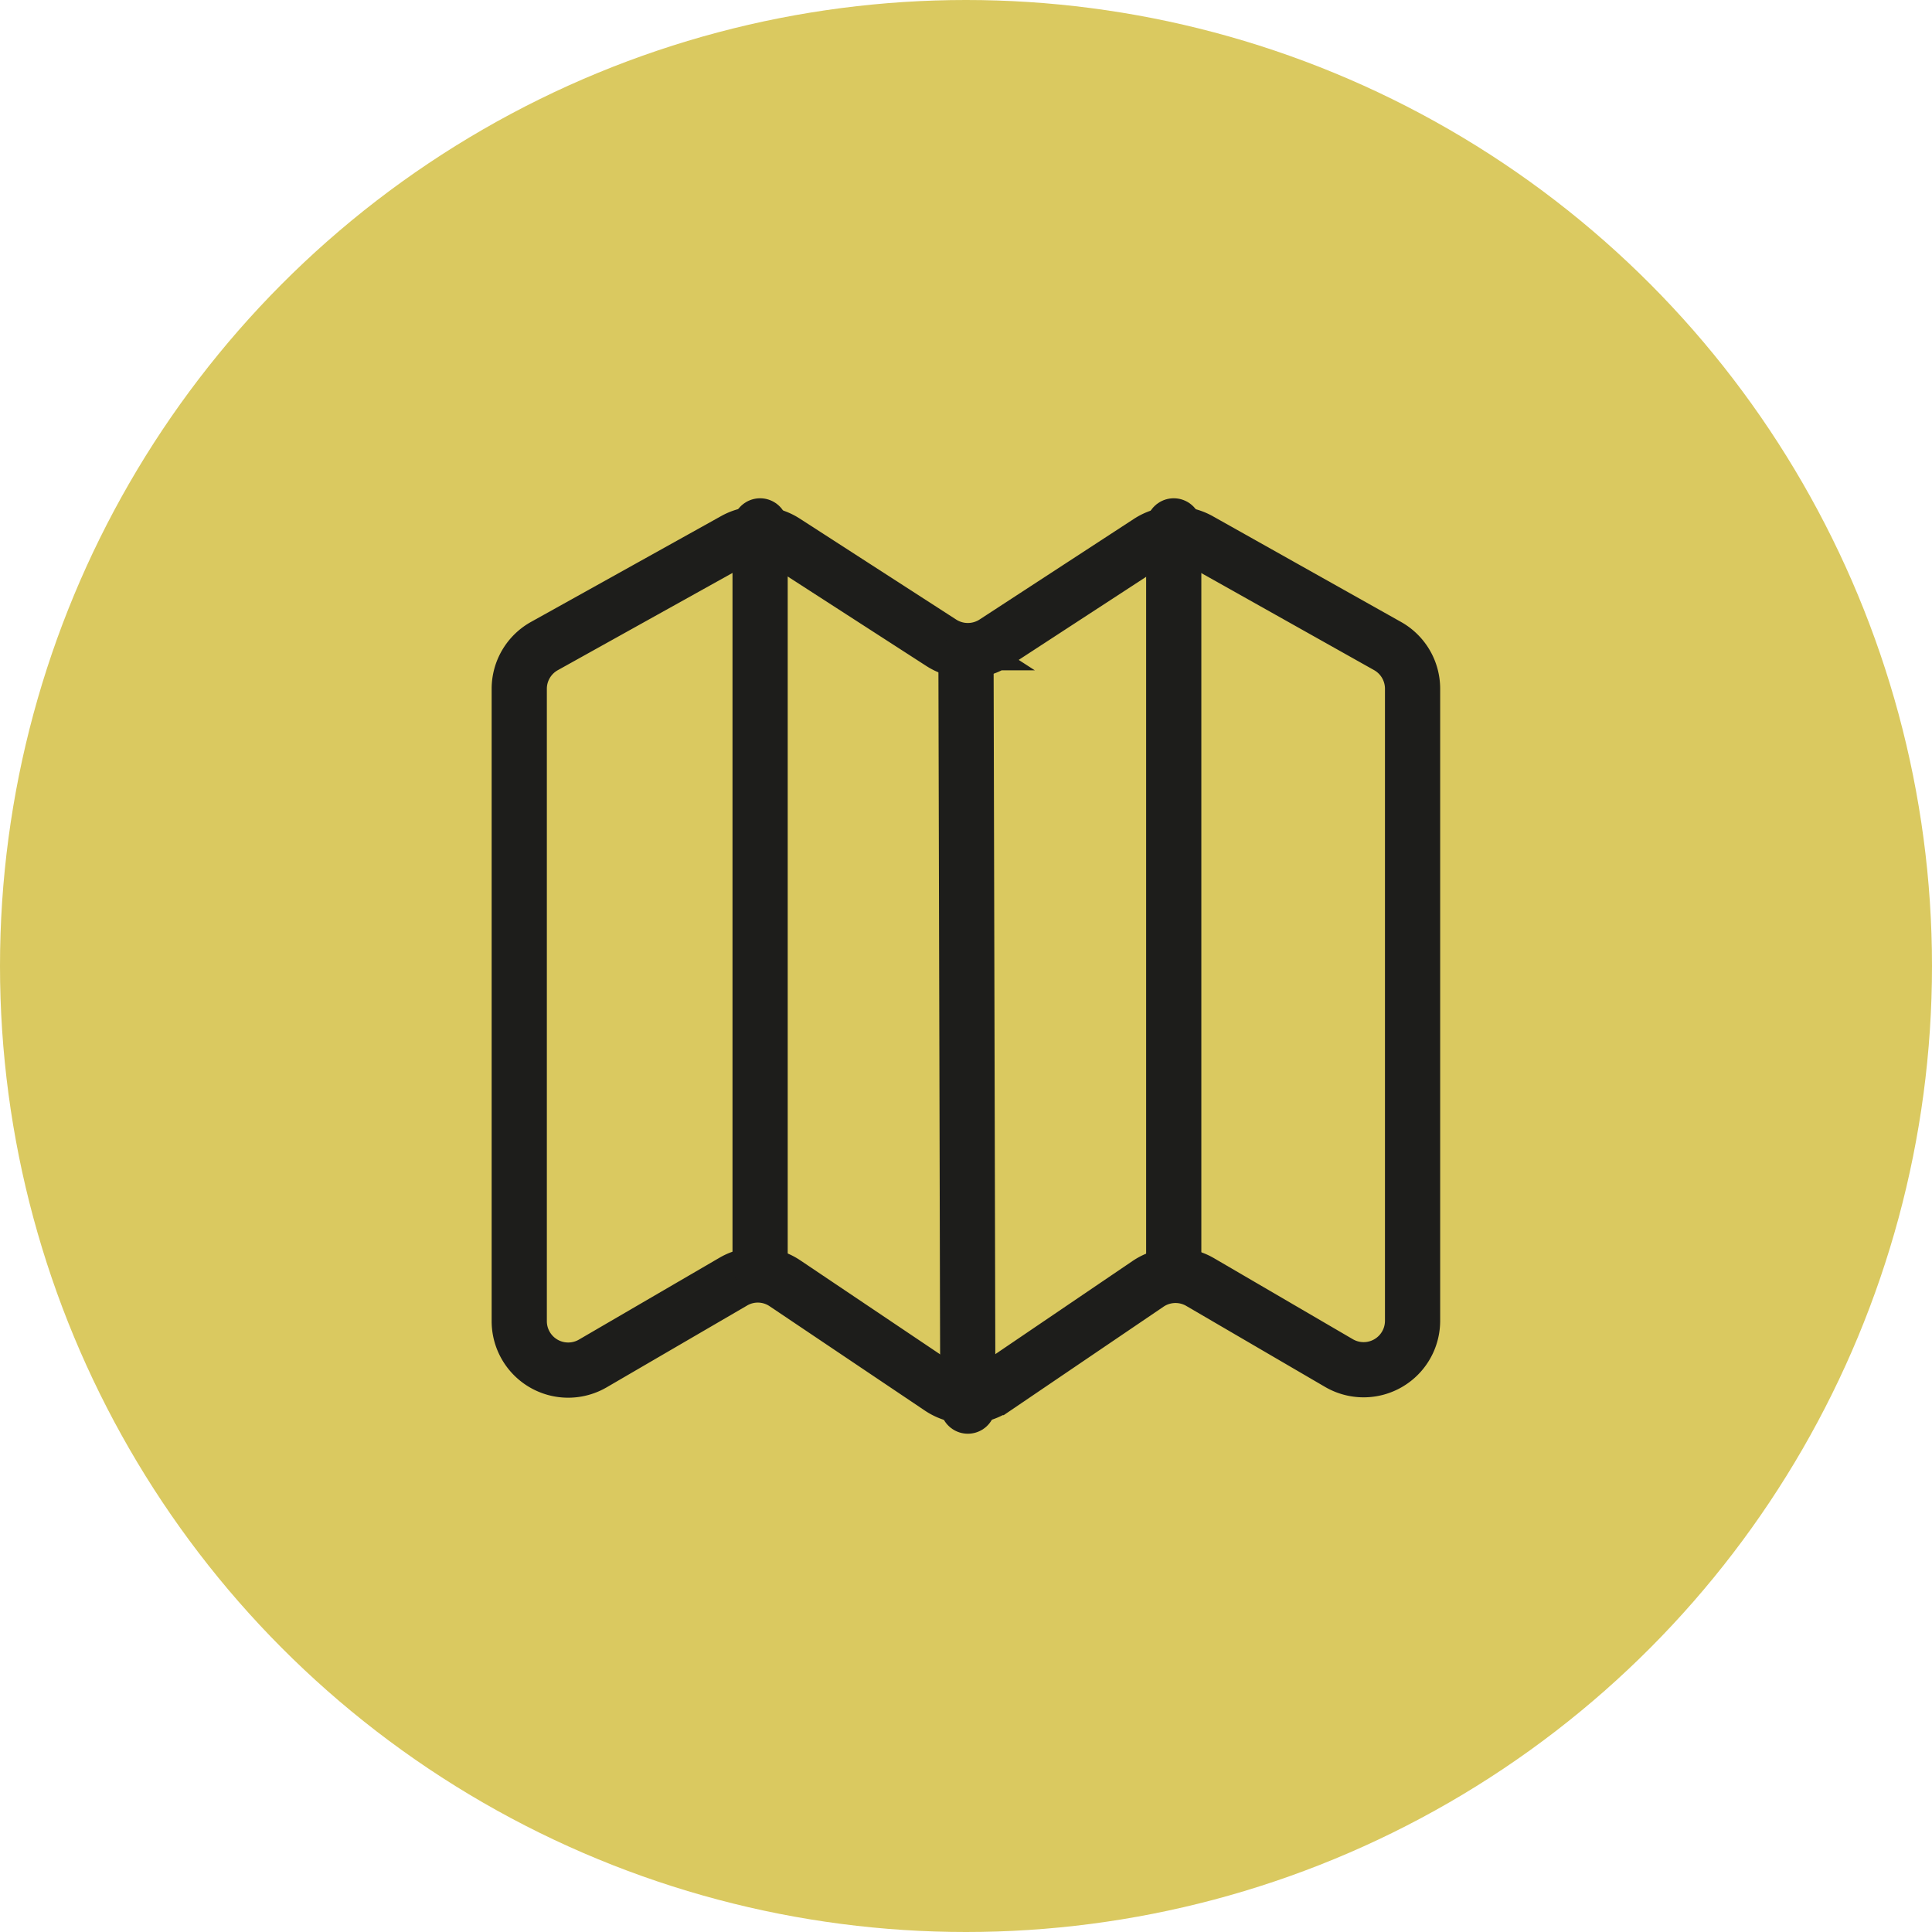 <svg xmlns="http://www.w3.org/2000/svg" viewBox="0 0 105 105"><defs><style>.cls-1{fill:#dac960;}.cls-2{fill:none;stroke:#1d1d1b;stroke-linecap:round;stroke-miterlimit:10;stroke-width:3px;}</style></defs><title>Ativo 9</title><g id="Camada_2" data-name="Camada 2"><g id="Camada_1-2" data-name="Camada 1"><circle class="cls-1" cx="52.5" cy="52.5" r="52.5"/><path class="cls-2" d="M29.59,35.11l10.33-5.75a2.65,2.65,0,0,1,2.74.09l8.49,5.48a2.67,2.67,0,0,0,2.9,0l8.39-5.47a2.64,2.64,0,0,1,2.75-.09l10.22,5.74a2.66,2.66,0,0,1,1.36,2.32V71.79a2.66,2.66,0,0,1-4,2.29l-7.54-4.4a2.66,2.66,0,0,0-2.83.09l-8.31,5.64a2.67,2.67,0,0,1-3,0l-8.42-5.66a2.64,2.64,0,0,0-2.81-.1L32.22,74.1a2.66,2.66,0,0,1-4-2.3V37.43A2.66,2.66,0,0,1,29.59,35.11Z"/><line class="cls-2" x1="41.31" y1="28.58" x2="41.31" y2="68.83"/><line class="cls-2" x1="52.5" y1="35.87" x2="52.6" y2="76.42"/><line class="cls-2" x1="63.79" y1="28.58" x2="63.79" y2="68.83"/></g></g></svg>